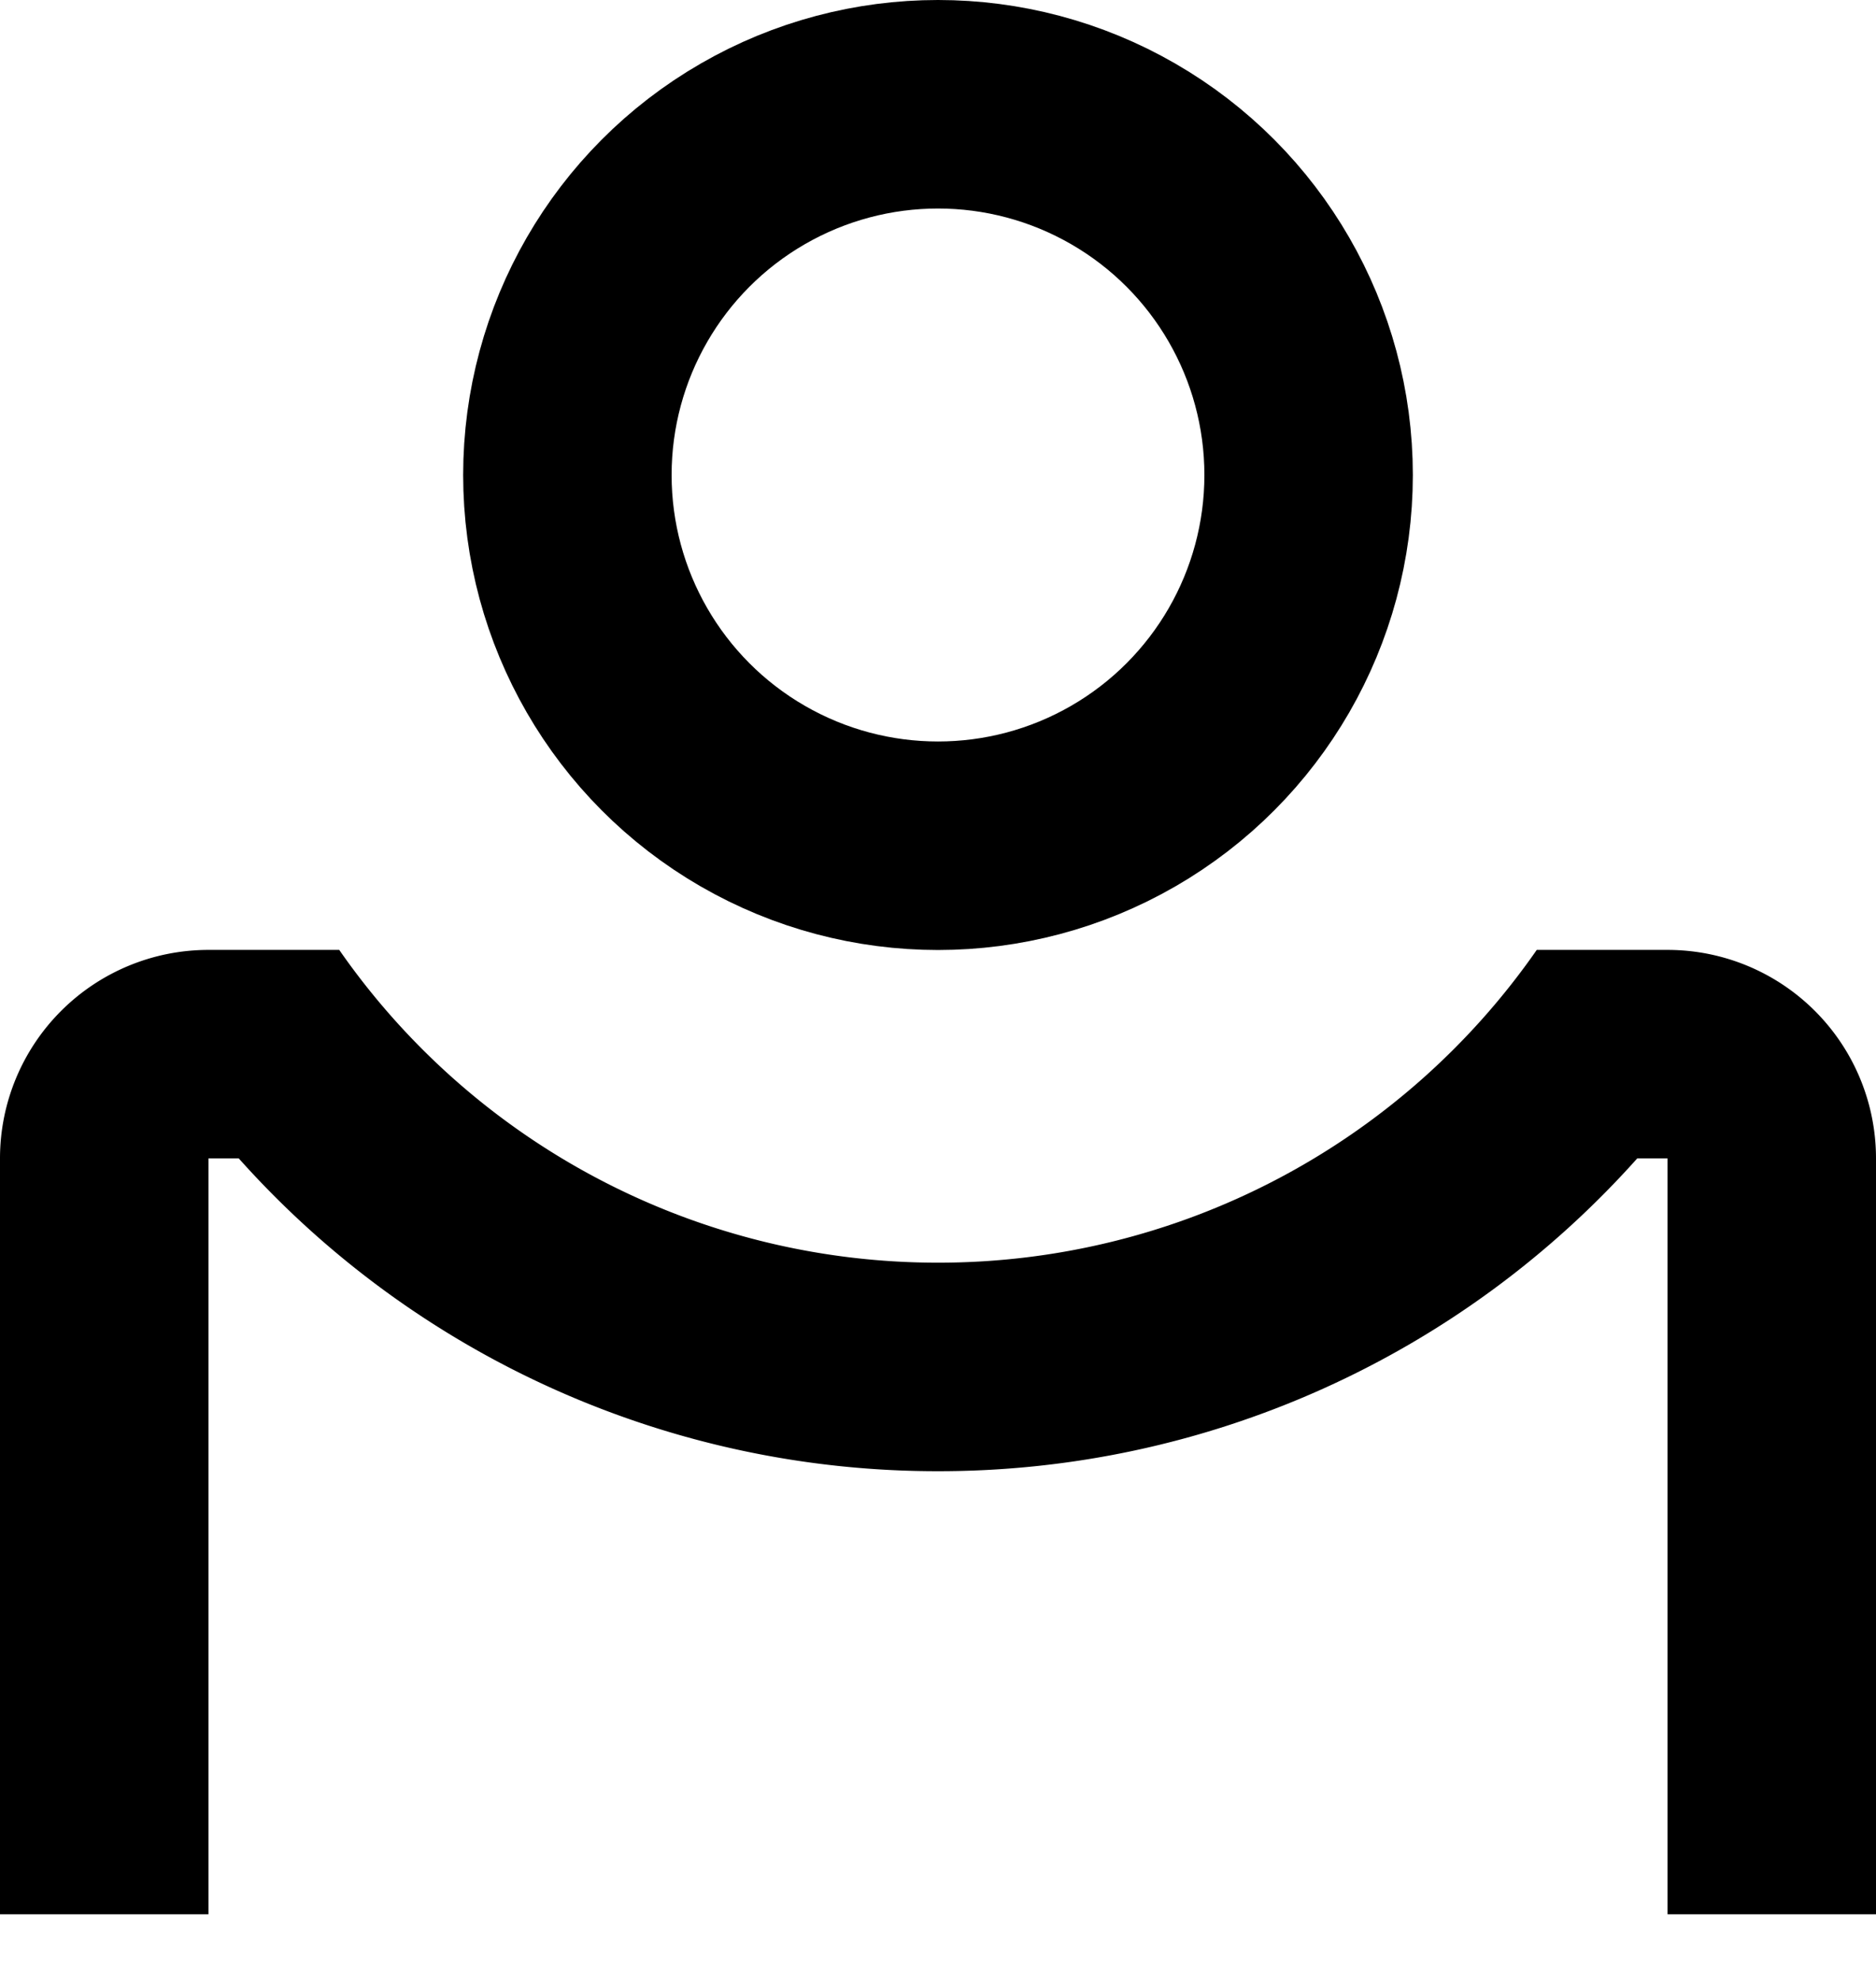 <svg xmlns="http://www.w3.org/2000/svg" width="18" height="19" viewBox="0 0 18 19">
    <g fill="none" fill-rule="evenodd" transform="translate(0 1)">
        <circle cx="9" cy="3.556" r="3.556" stroke="currentColor" stroke-linecap="square" stroke-width="2"/>
        <path fill="currentColor" fill-rule="nonzero" d="M3.255 10.111v-2l-1.64 1.144c.209.3.435.586.676.856h.964zm5.745 3a8.984 8.984 0 0 0 6.709-3H16v7.25h2v-7.25a2 2 0 0 0-2-2h-1.255a6.992 6.992 0 0 1-5.745 3 6.992 6.992 0 0 1-5.745-3H2a2 2 0 0 0-2 2v7.25h2v-7.25h.291a8.984 8.984 0 0 0 6.709 3zm7.386-3.856l-1.64-1.144v2h.963c.241-.27.467-.555.677-.856zm0 0l-1.64-1.144v2h.963c.241-.27.467-.555.677-.856zm-.386.856v7.25h2v-7.25a2 2 0 0 0-2-2h-1.255a6.992 6.992 0 0 1-5.745 3 6.992 6.992 0 0 1-5.745-3H2a2 2 0 0 0-2 2v7.25h2v-7.25h.291a8.984 8.984 0 0 0 6.709 3 8.984 8.984 0 0 0 6.709-3H16zM1.614 9.255l1.64-1.144v2h-.963a9.059 9.059 0 0 1-.677-.856z"/>
    </g>
</svg>
